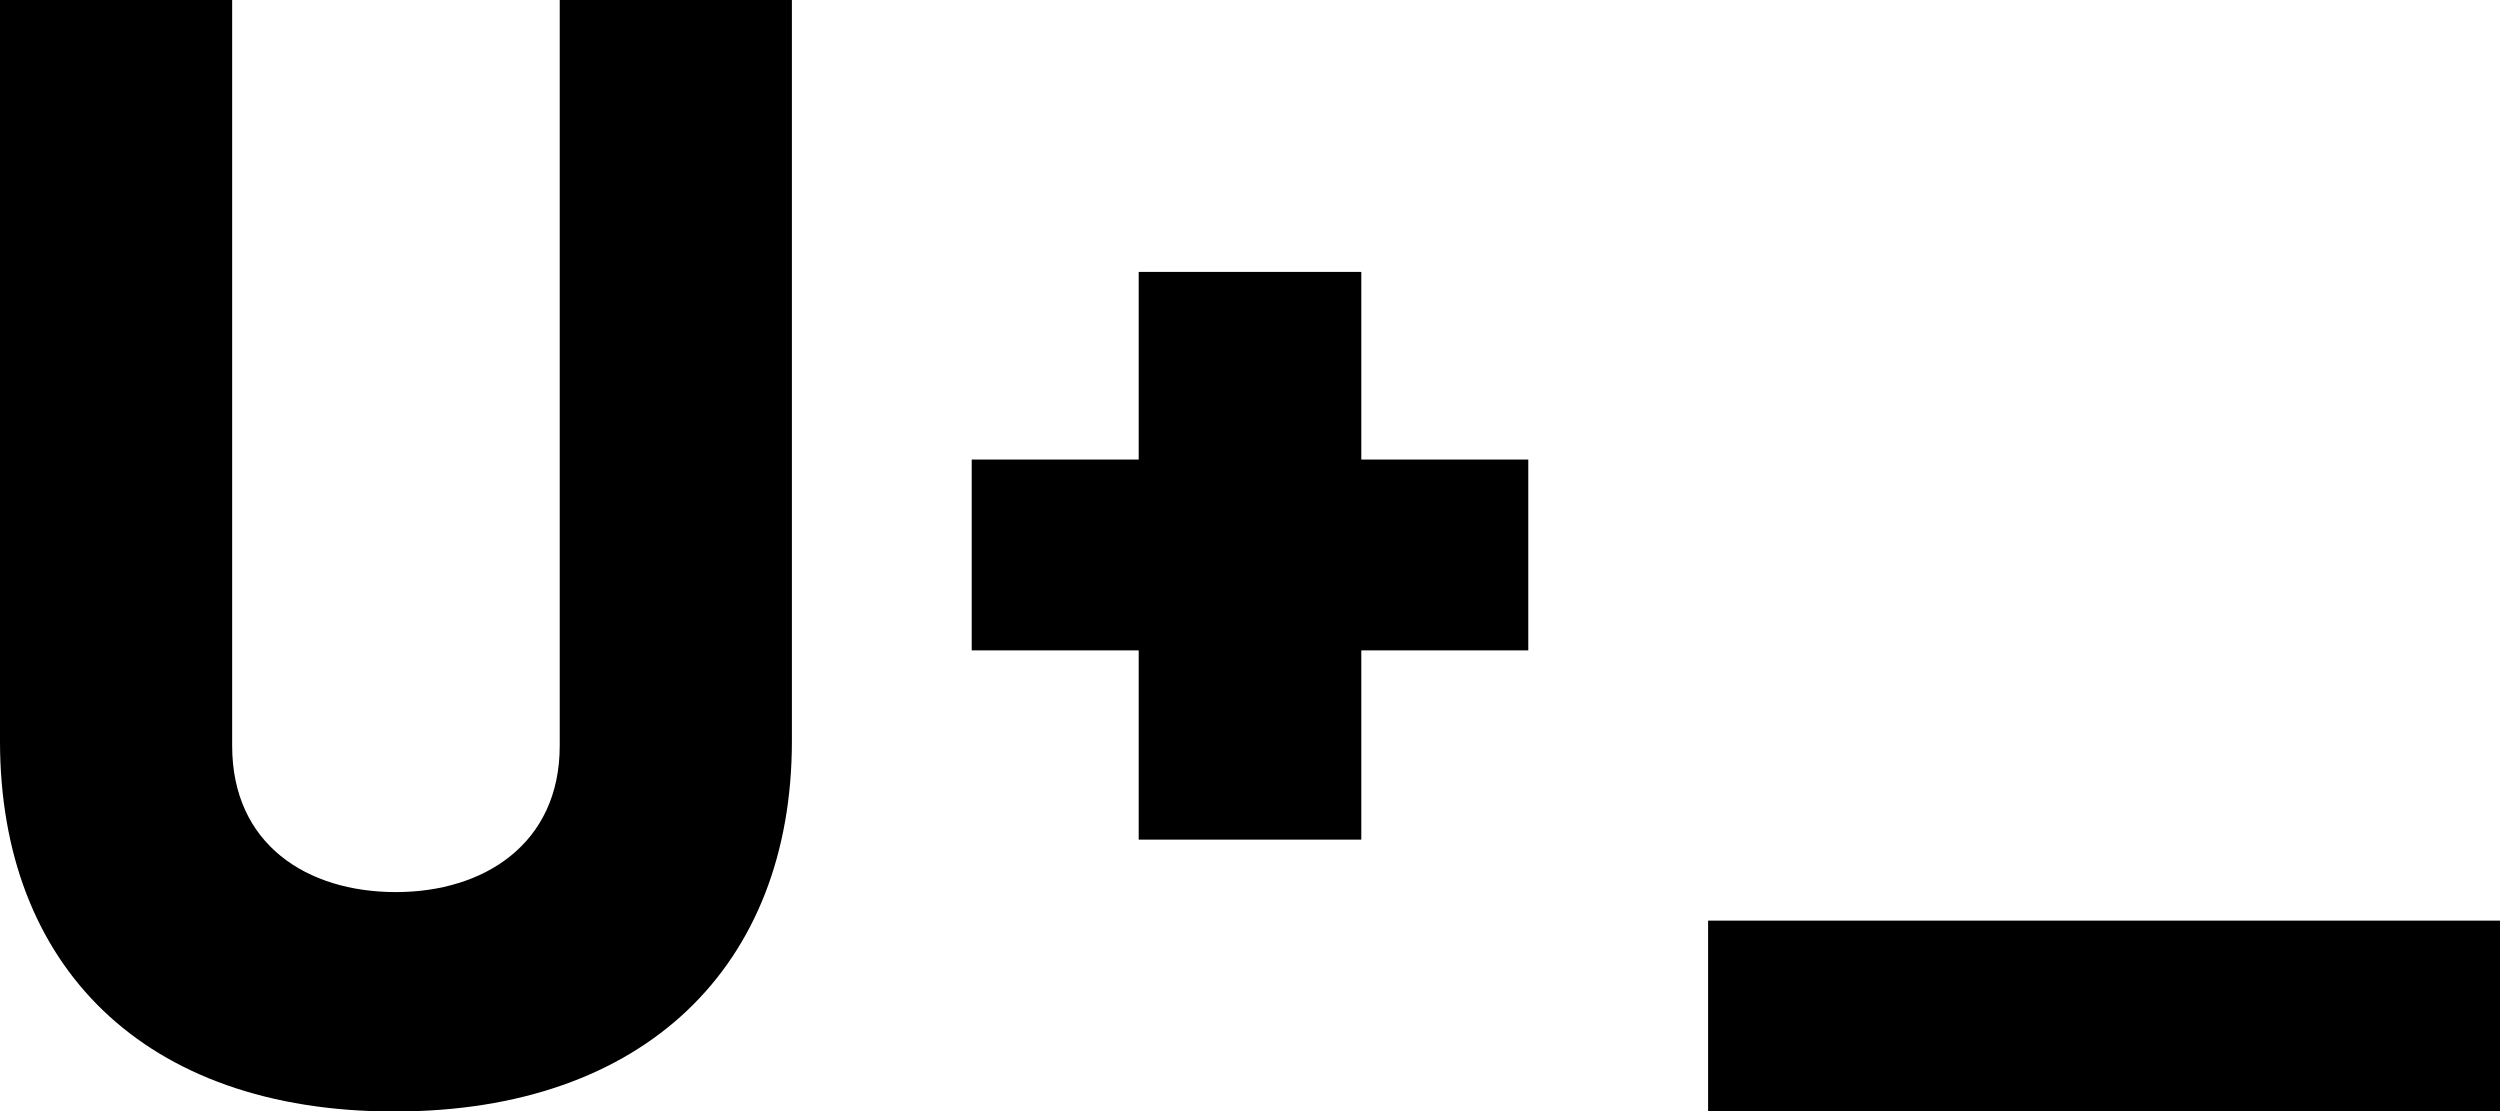 <?xml version="1.0" encoding="utf-8"?>
<!-- Generator: Adobe Illustrator 16.0.0, SVG Export Plug-In . SVG Version: 6.00 Build 0)  -->
<!DOCTYPE svg PUBLIC "-//W3C//DTD SVG 1.1//EN" "http://www.w3.org/Graphics/SVG/1.1/DTD/svg11.dtd">
<svg version="1.1" id="Layer_1" xmlns="http://www.w3.org/2000/svg" xmlns:xlink="http://www.w3.org/1999/xlink" x="0px" y="0px"
	 width="373.071px" height="165.867px" viewBox="234.899 215.194 373.071 165.867"
	 enable-background="new 234.899 215.194 373.071 165.867" xml:space="preserve">
<g>
	<path d="M269.544,215.194v111.292c0,14.71,11.153,21.833,24.441,21.833c13.053,0,24.441-7.123,24.441-21.833V215.194h34.646
		v110.577c0,33.464-21.831,55.29-59.325,55.29c-37.492,0-58.848-21.826-58.848-55.29V215.194H269.544z"/>
</g>
<polygon points="462.963,283.772 438.044,283.772 438.044,255.771 404.825,255.771 404.825,283.772 379.906,283.772 
	379.906,312.249 404.825,312.249 404.825,340.49 438.044,340.49 438.044,312.249 462.963,312.249 "/>
<rect x="489.796" y="352.578" width="118.175" height="28.482"/>
</svg>
